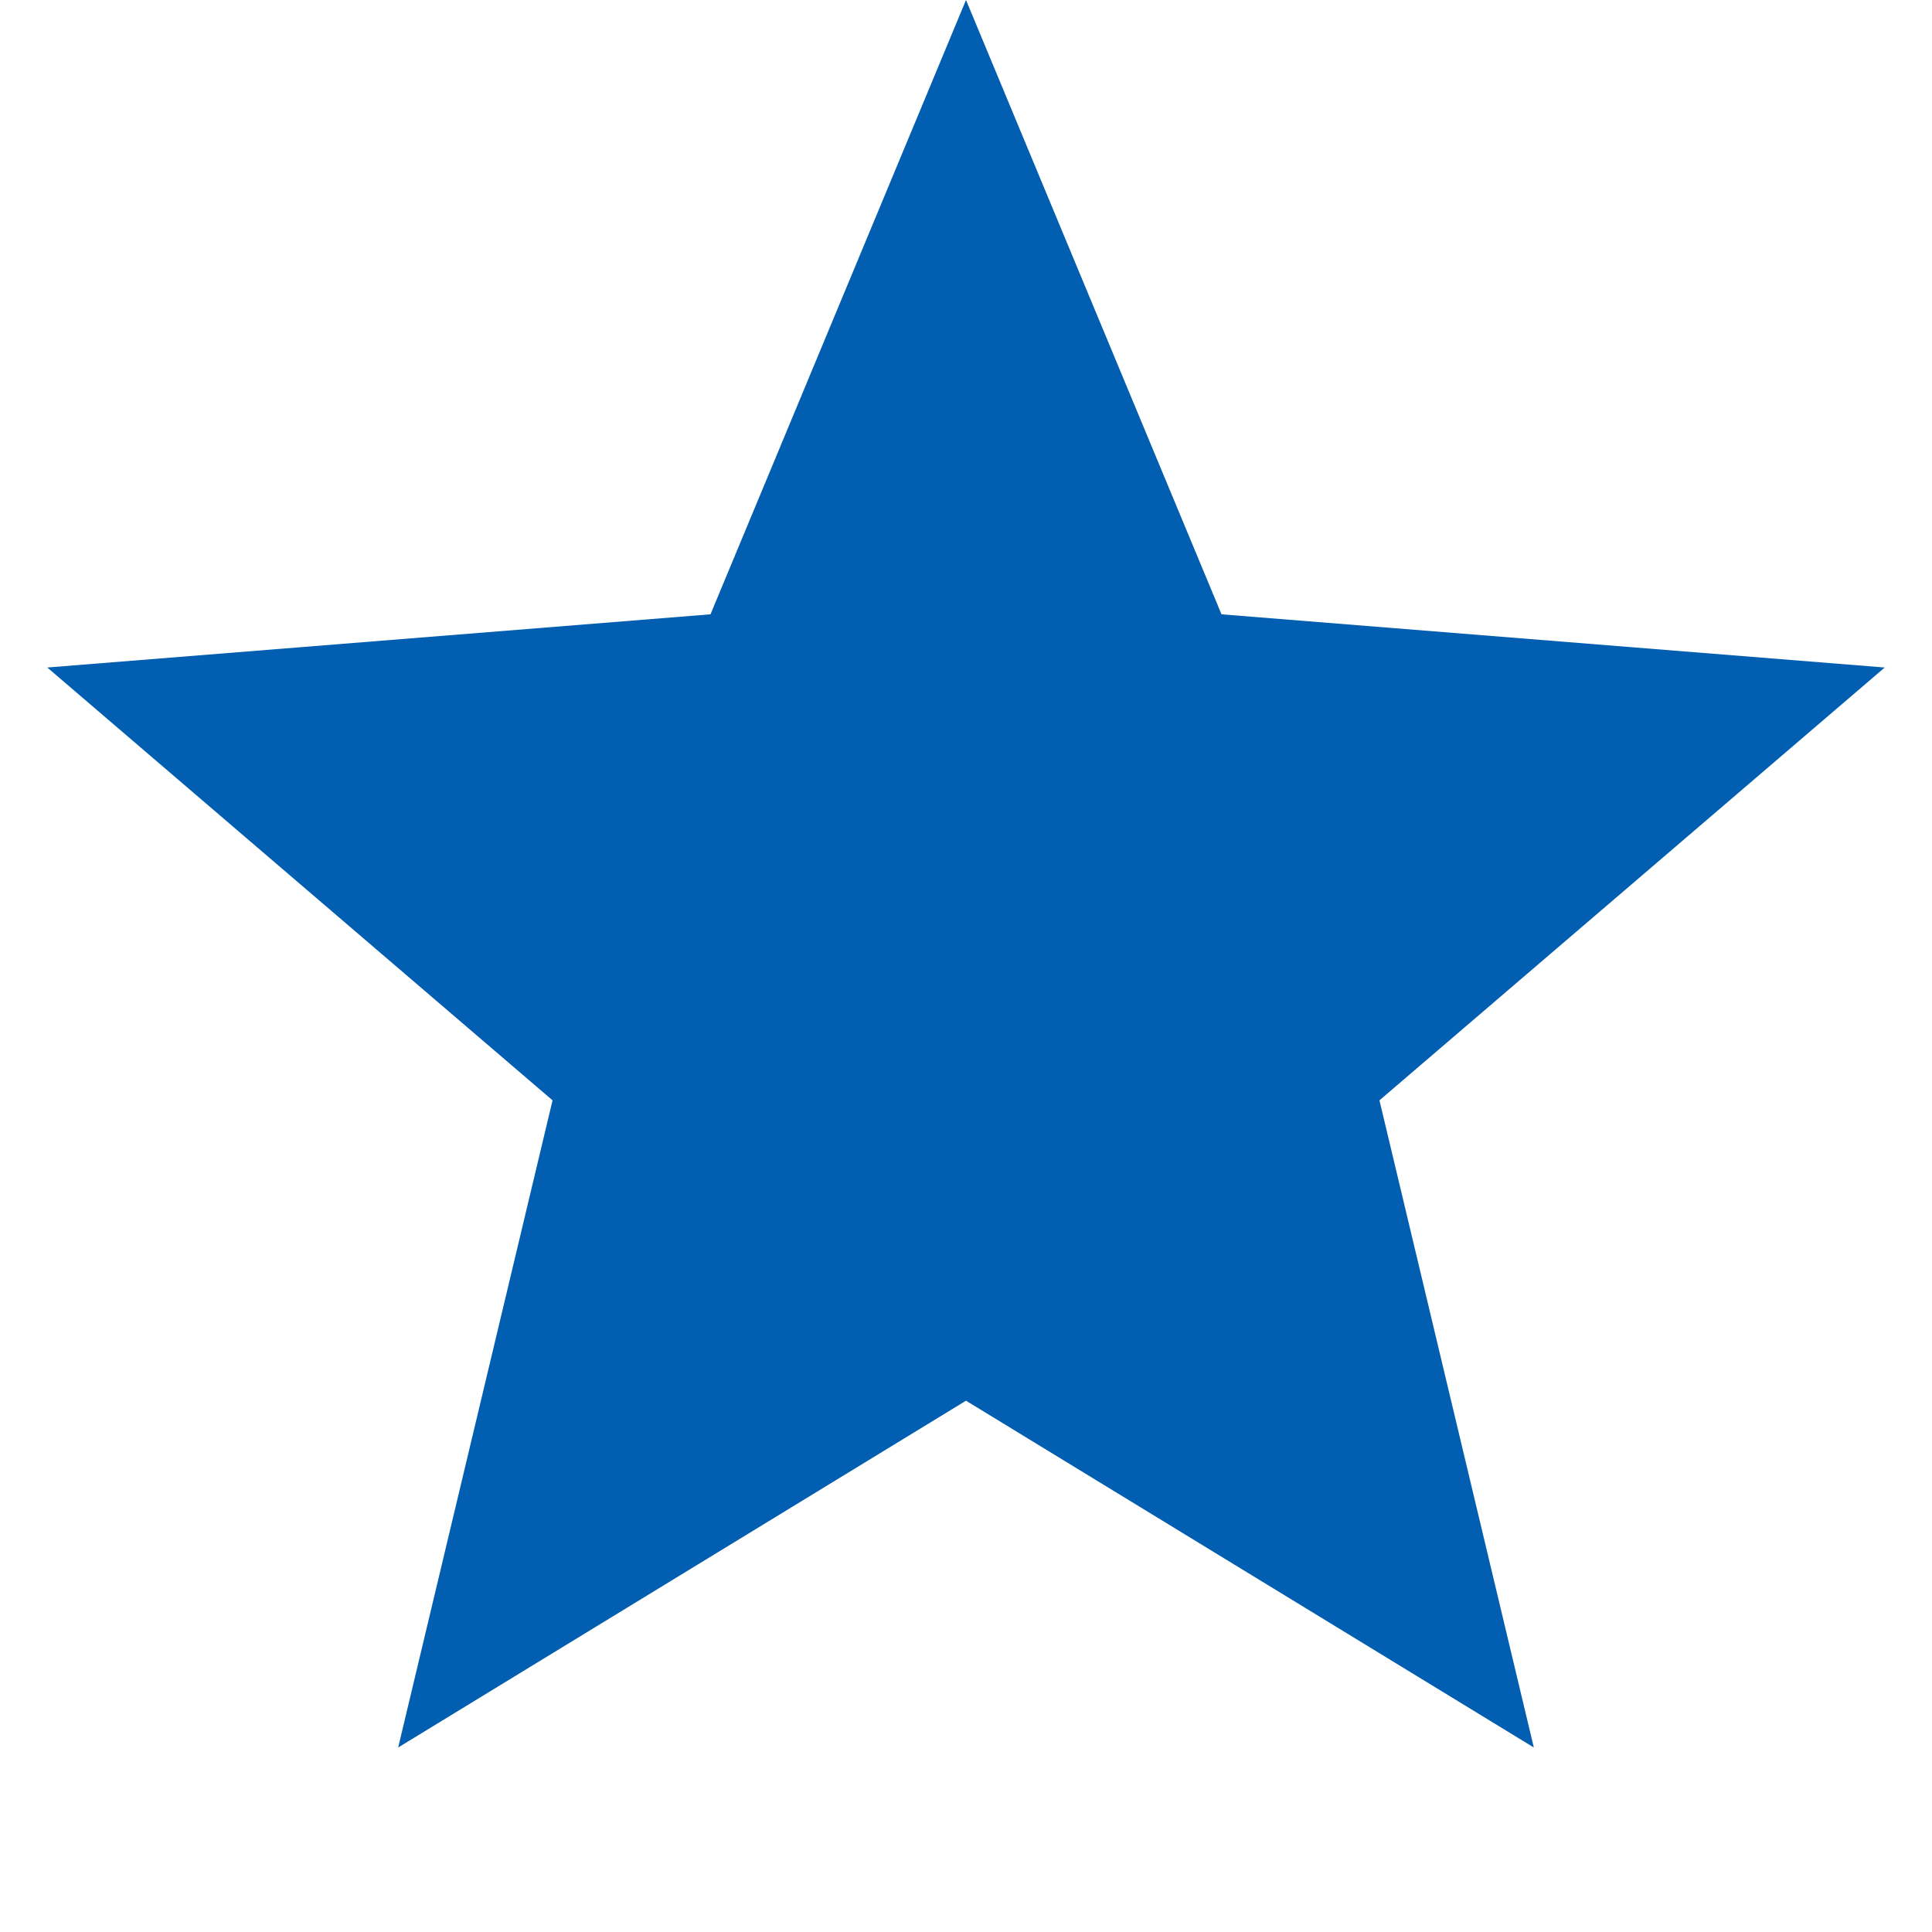 <svg width="32" height="32" viewBox="0 0 32 32" fill="none" xmlns="http://www.w3.org/2000/svg">
<g clipPath="url(#clip0_799_3689)">
<path d="M16 0L20.232 10.175L31.217 11.056L22.848 18.225L25.405 28.944L16 23.2L6.595 28.944L9.152 18.225L0.783 11.056L11.768 10.175L16 0Z" fill="#015EB0"/>
</g>
<defs>
<clipPath id="clip0_799_3689">
<rect width="32" height="32" fill="white"/>
</clipPath>
</defs>
</svg>
